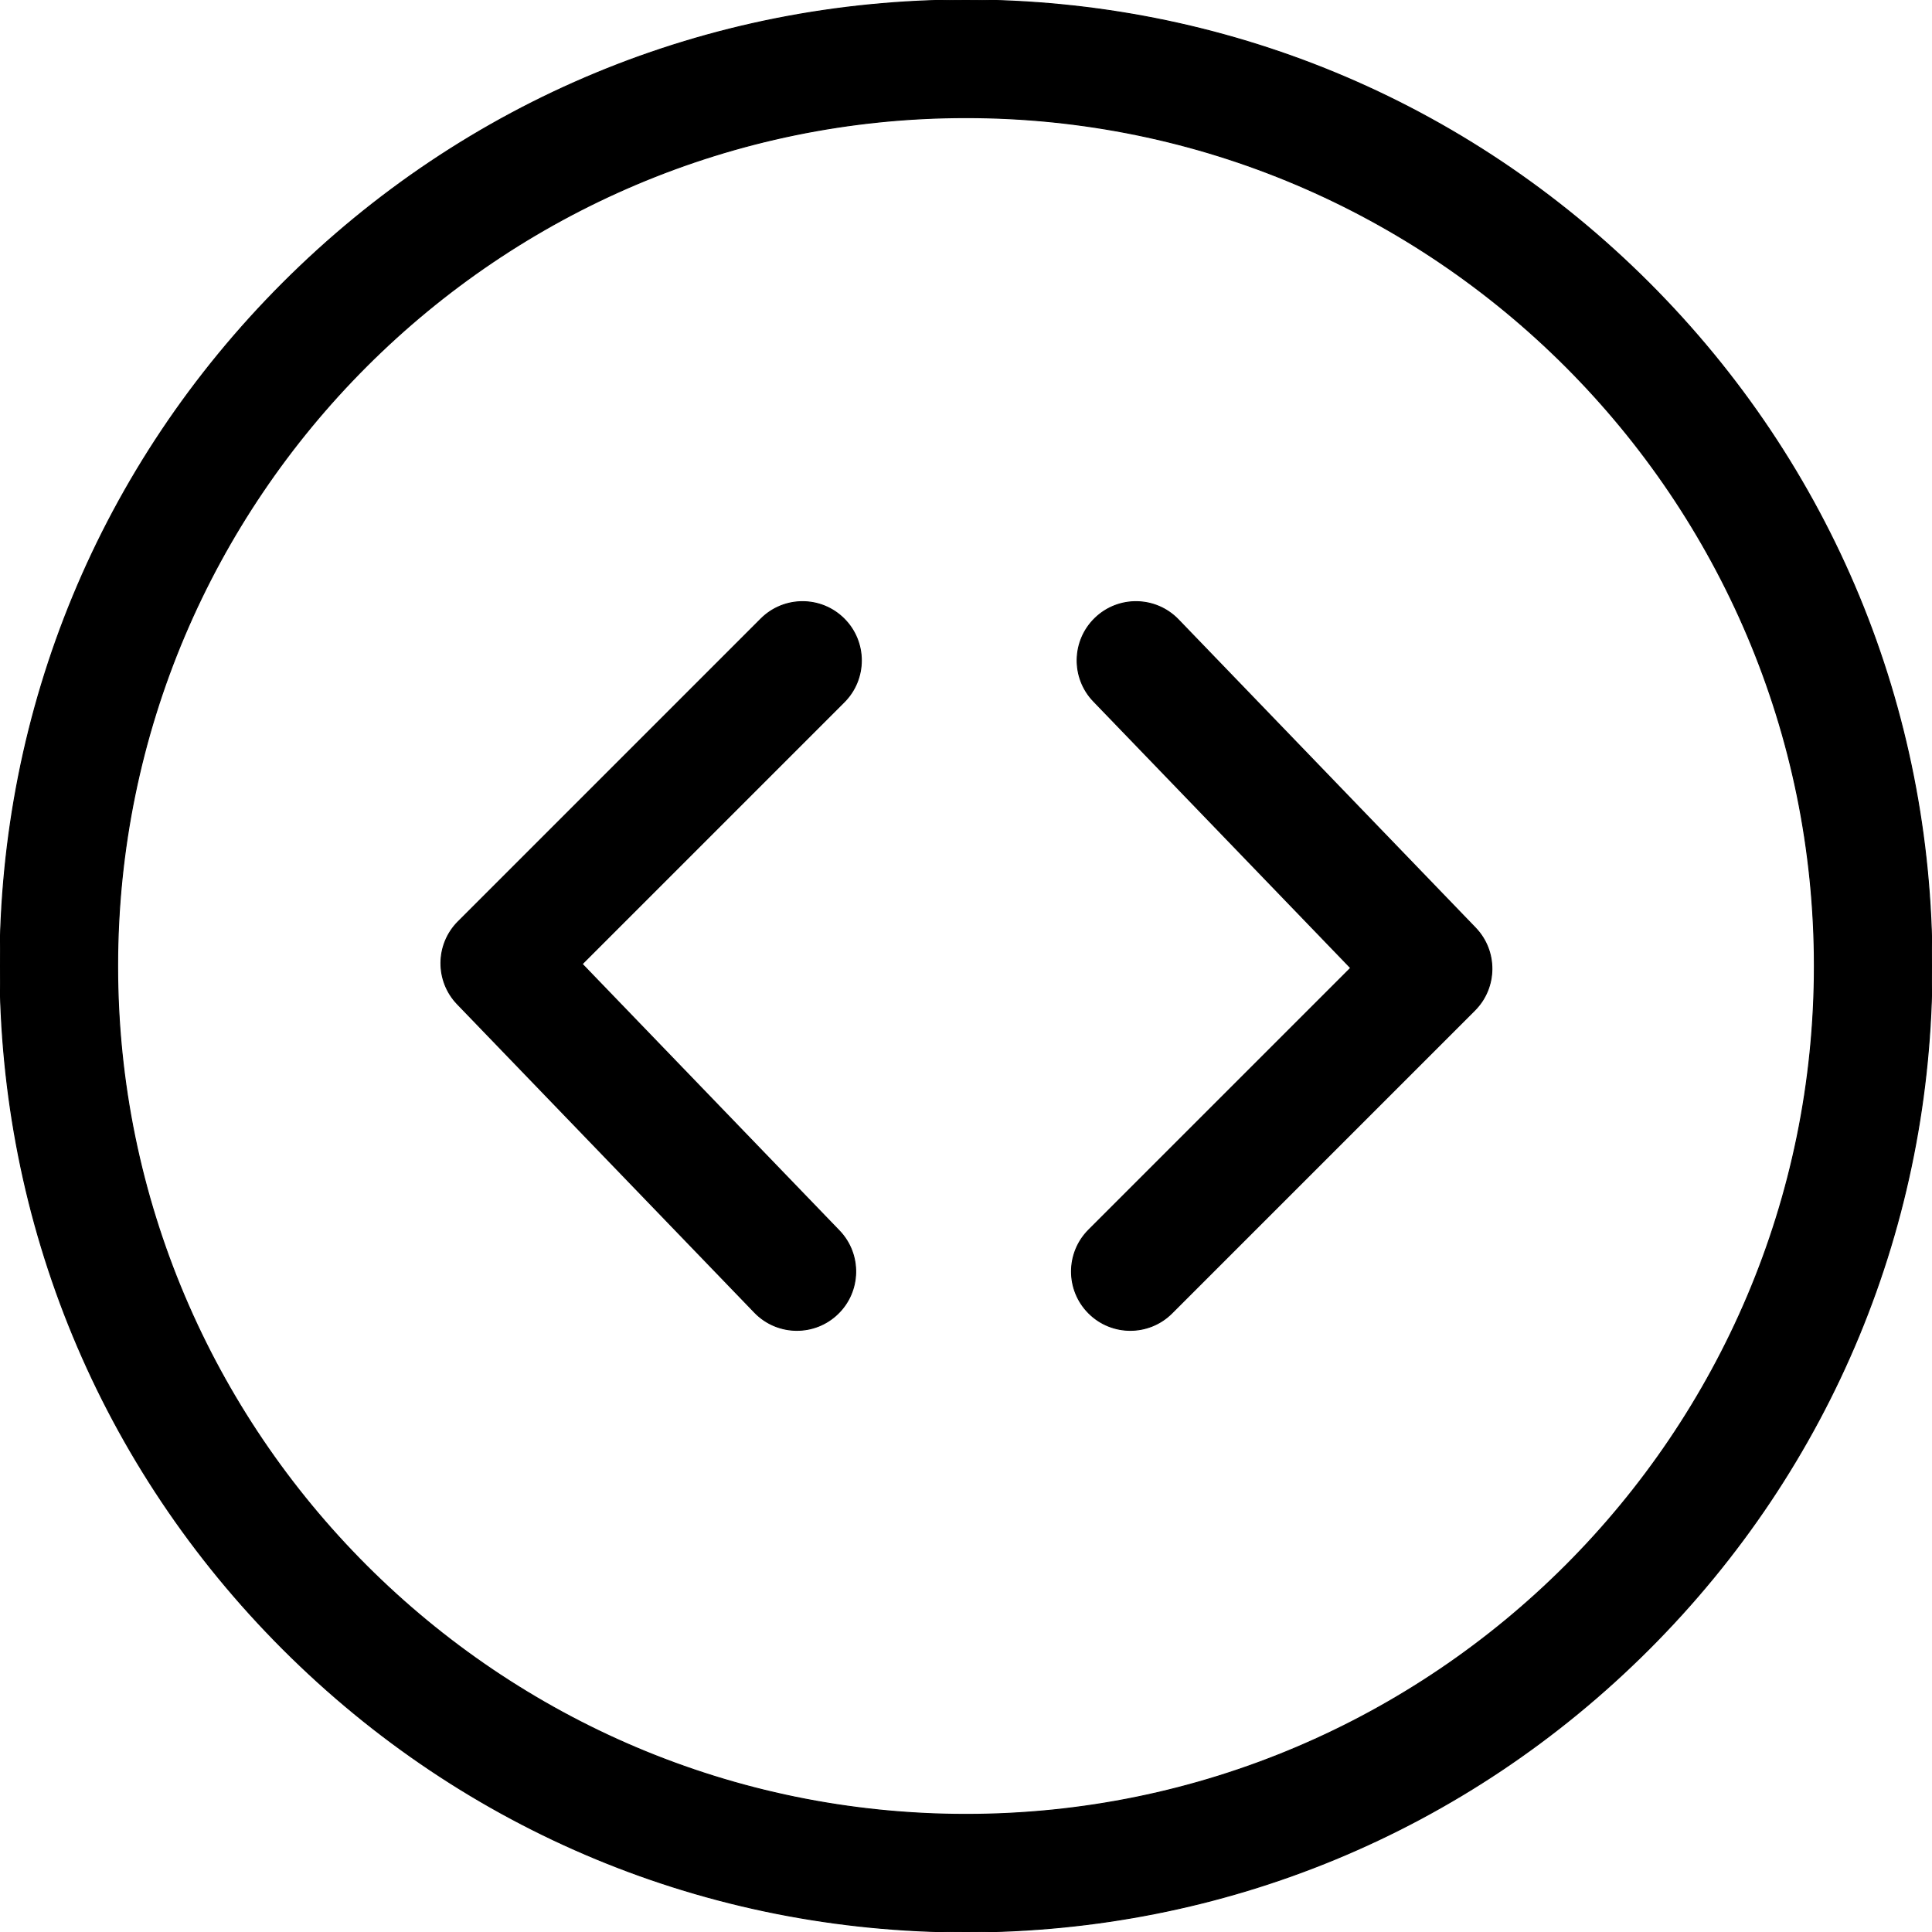 <?xml version="1.0" encoding="UTF-8"?>
<svg id="Layer_1" data-name="Layer 1" xmlns="http://www.w3.org/2000/svg" viewBox="0 0 2000 2000">
  <defs>

  </defs>
  <path   fill="currentColor" stroke="currentColor"   d="m1170.09,1377.17c-15.58,0-31.16-5.94-43.05-17.83-23.78-23.78-23.78-62.33,0-86.1l271.18-271.18-266.12-276.09c-23.34-24.21-22.63-62.75,1.58-86.09s62.75-22.63,86.09,1.58l307.6,319.12c23.03,23.9,22.68,61.84-.78,85.31l-313.45,313.45c-11.89,11.89-27.47,17.83-43.05,17.83Z"/>
  <path  fill="currentColor" stroke="currentColor"    d="m824.94,1377.17c-15.96,0-31.89-6.23-43.84-18.63l-307.6-319.12c-23.03-23.9-22.68-61.84.78-85.31l313.45-313.45c23.78-23.78,62.33-23.78,86.1,0,23.78,23.78,23.78,62.33,0,86.1l-271.18,271.18,266.12,276.09c23.34,24.21,22.63,62.75-1.58,86.09-11.81,11.39-27.04,17.05-42.25,17.05Z"/>
  <path  fill="currentColor" stroke="currentColor"   d="m1000,2000c-267.11,0-518.23-104.02-707.11-292.89C104.02,1518.23,0,1267.11,0,1000S104.02,481.77,292.89,292.89C481.77,104.02,732.89,0,1000,0s518.23,104.02,707.11,292.89c188.88,188.87,292.89,440,292.89,707.11s-104.02,518.23-292.89,707.11c-188.88,188.88-440,292.89-707.11,292.89Zm0-1878.23c-484.26,0-878.23,393.97-878.23,878.23s393.97,878.23,878.23,878.23,878.23-393.97,878.23-878.23S1484.26,121.77,1000,121.77Z"/>
</svg>